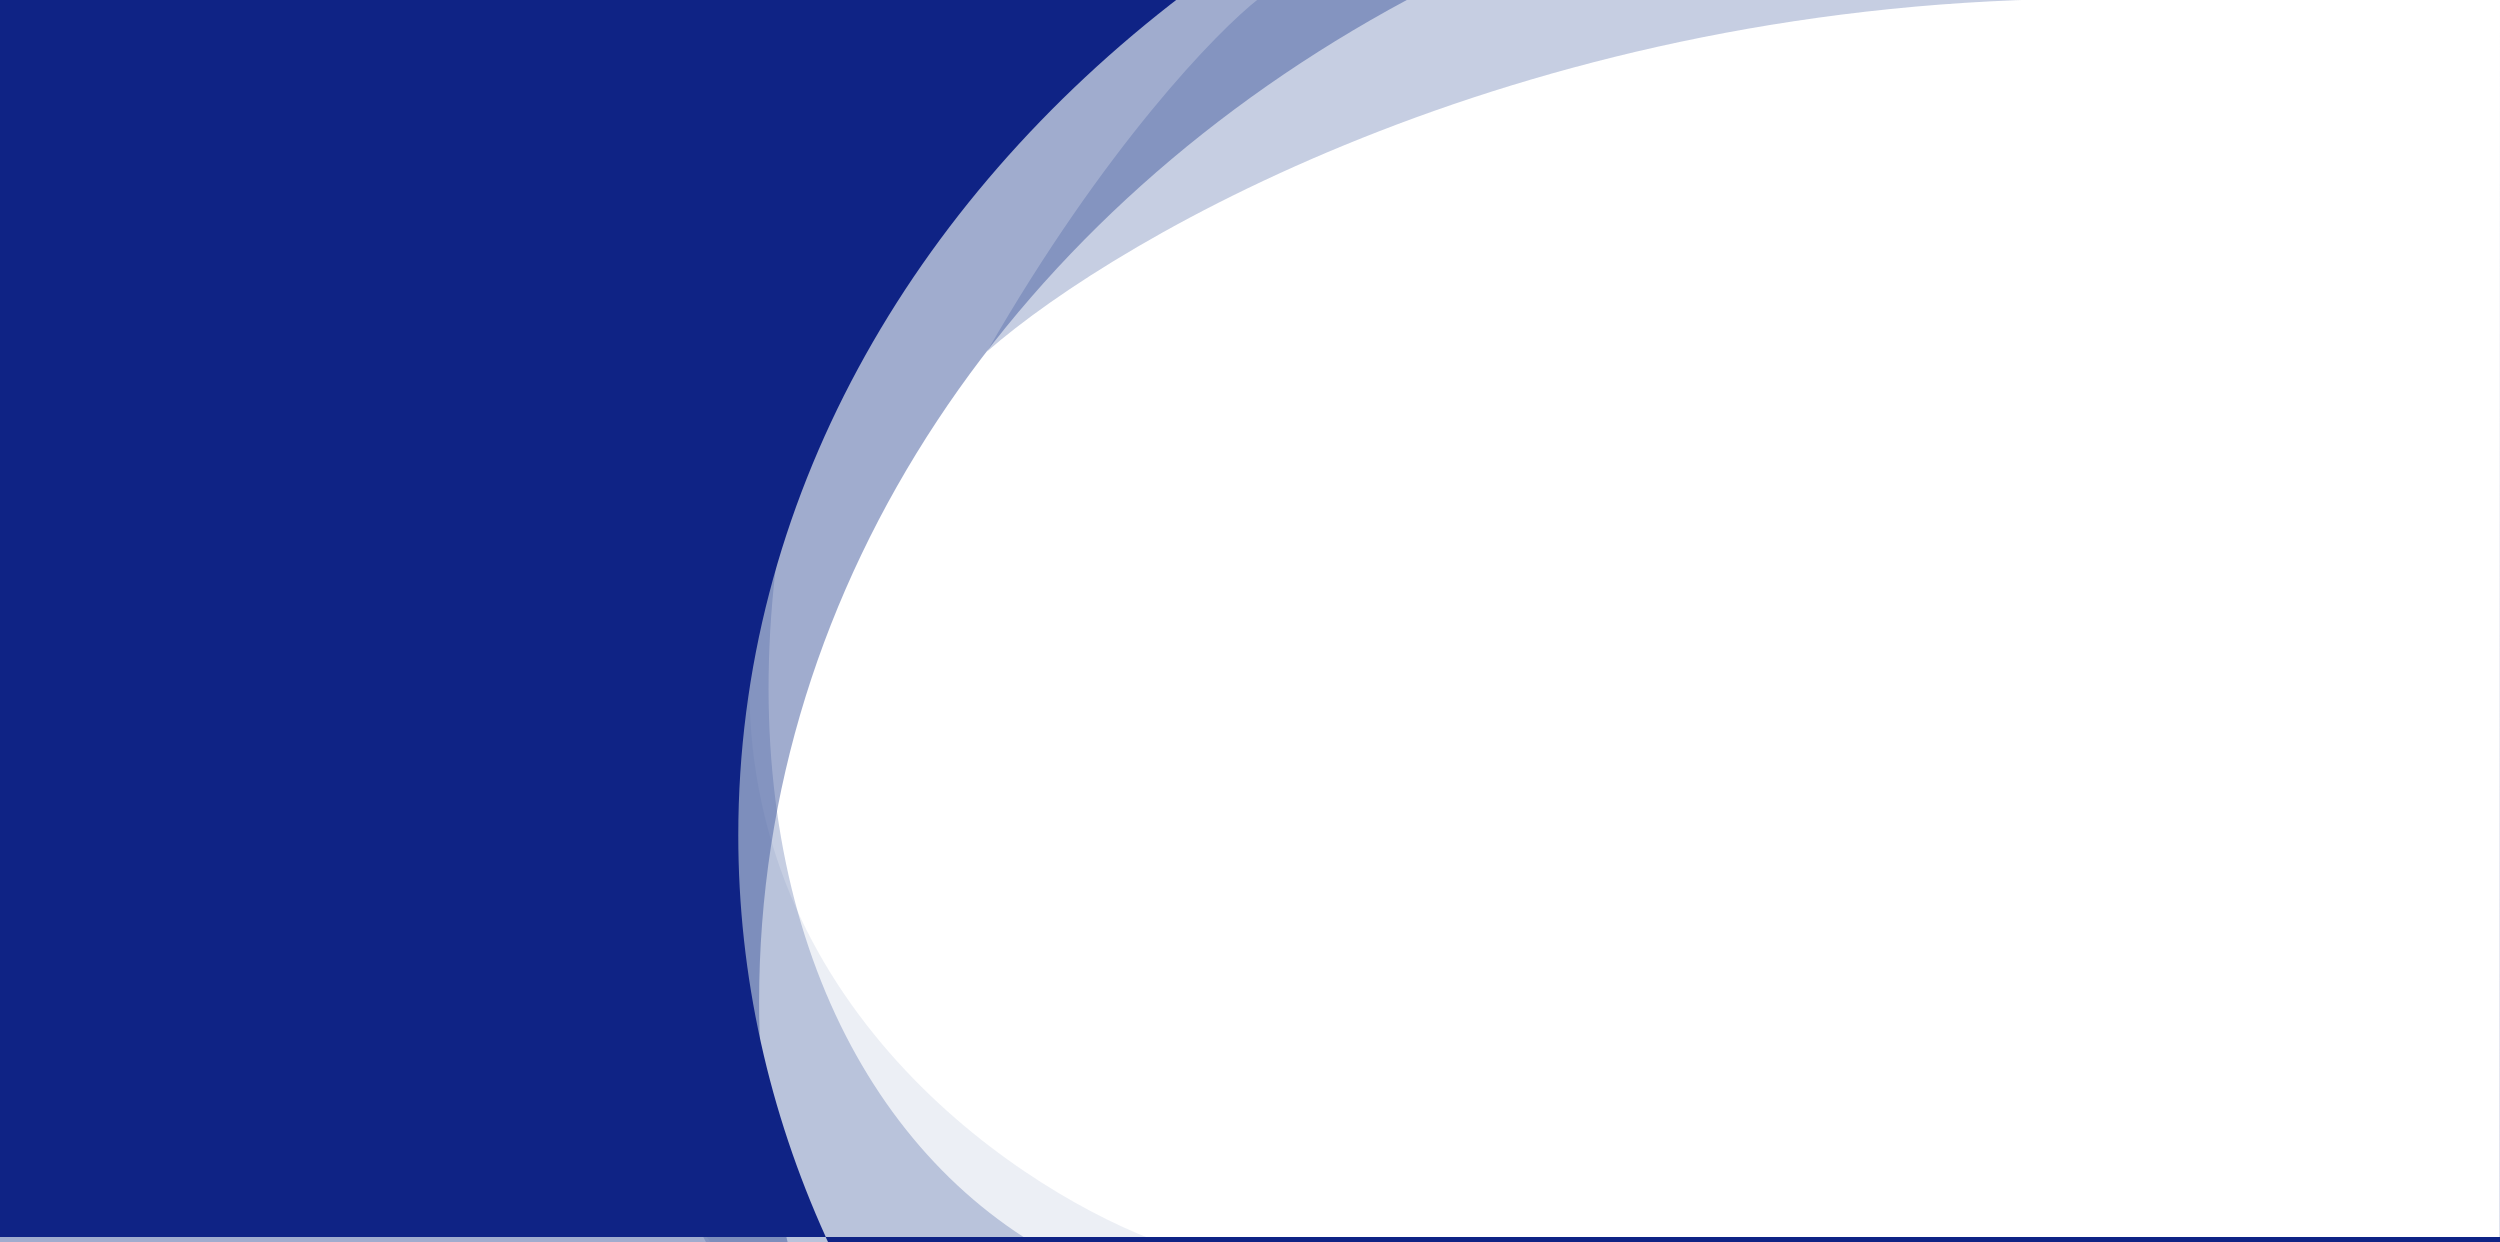 <svg version="1.2" xmlns="http://www.w3.org/2000/svg" viewBox="0 0 1920 954" width="1920" height="954">
	<title>download-svg</title>
	<defs>
		<clipPath clipPathUnits="userSpaceOnUse" id="cp1">
			<path d="m1920 954h-1920v-954h1920z"/>
		</clipPath>
	</defs>
	<style>
		.s0 { opacity: .3;fill: #425a9e } 
		.s1 { opacity: .1;fill: #425a9e } 
		.s2 { opacity: .5;fill: #425a9e } 
		.s3 { fill: #0f2385 } 
	</style>
	<g id="Clip-Path" clip-path="url(#cp1)">
		<g id="Layer">
			<path id="Layer" class="s0" d="m598.4 416c-35.5 250.5 47.9 448.1 194.6 538.4l-247.2 5.6c-65.7-100.7 15.9-431.5 52.6-544zm1009.6-417c-432.2 0-746.8 180.7-850 271 90.3-157.1 176.8-246.1 208.7-271z"/>
			<path id="Layer" class="s1" d="m575.5 527c0 252.4 212.7 390.8 319 428.5h-347.5c-70-82.4-10.2-320 28.5-428.5z"/>
			<path id="Layer" fill-rule="evenodd" class="s2" d="m0 0v954h604.9c-14.4-59.6-21.9-121.3-21.9-184.5 0-324.4 198.6-609 497.4-769.5zm1920 0v954h-1315.1c99.4 412.7 526 723 1037.1 723 584.8 0 1059-406.3 1059-907.5 0-501.2-474.2-907.5-1059-907.5-206.4 0-398.9 50.6-561.7 138z"/>
			<path id="Layer" fill-rule="evenodd" class="s3" d="m0-4v954h634.2c-43.4-95.9-67.2-199.9-67.2-308.5 0-255.5 131.6-485.5 341.5-645.5zm1920 0l-0.1 954h-1285.8c150 331.3 534.6 567 985.3 567 581.3 0 1052.5-392 1052.5-875.5 0-483.5-471.2-875.5-1052.4-875.5-274.2 0-523.8 87.2-711.1 230z"/>
		</g>
	</g>
</svg>